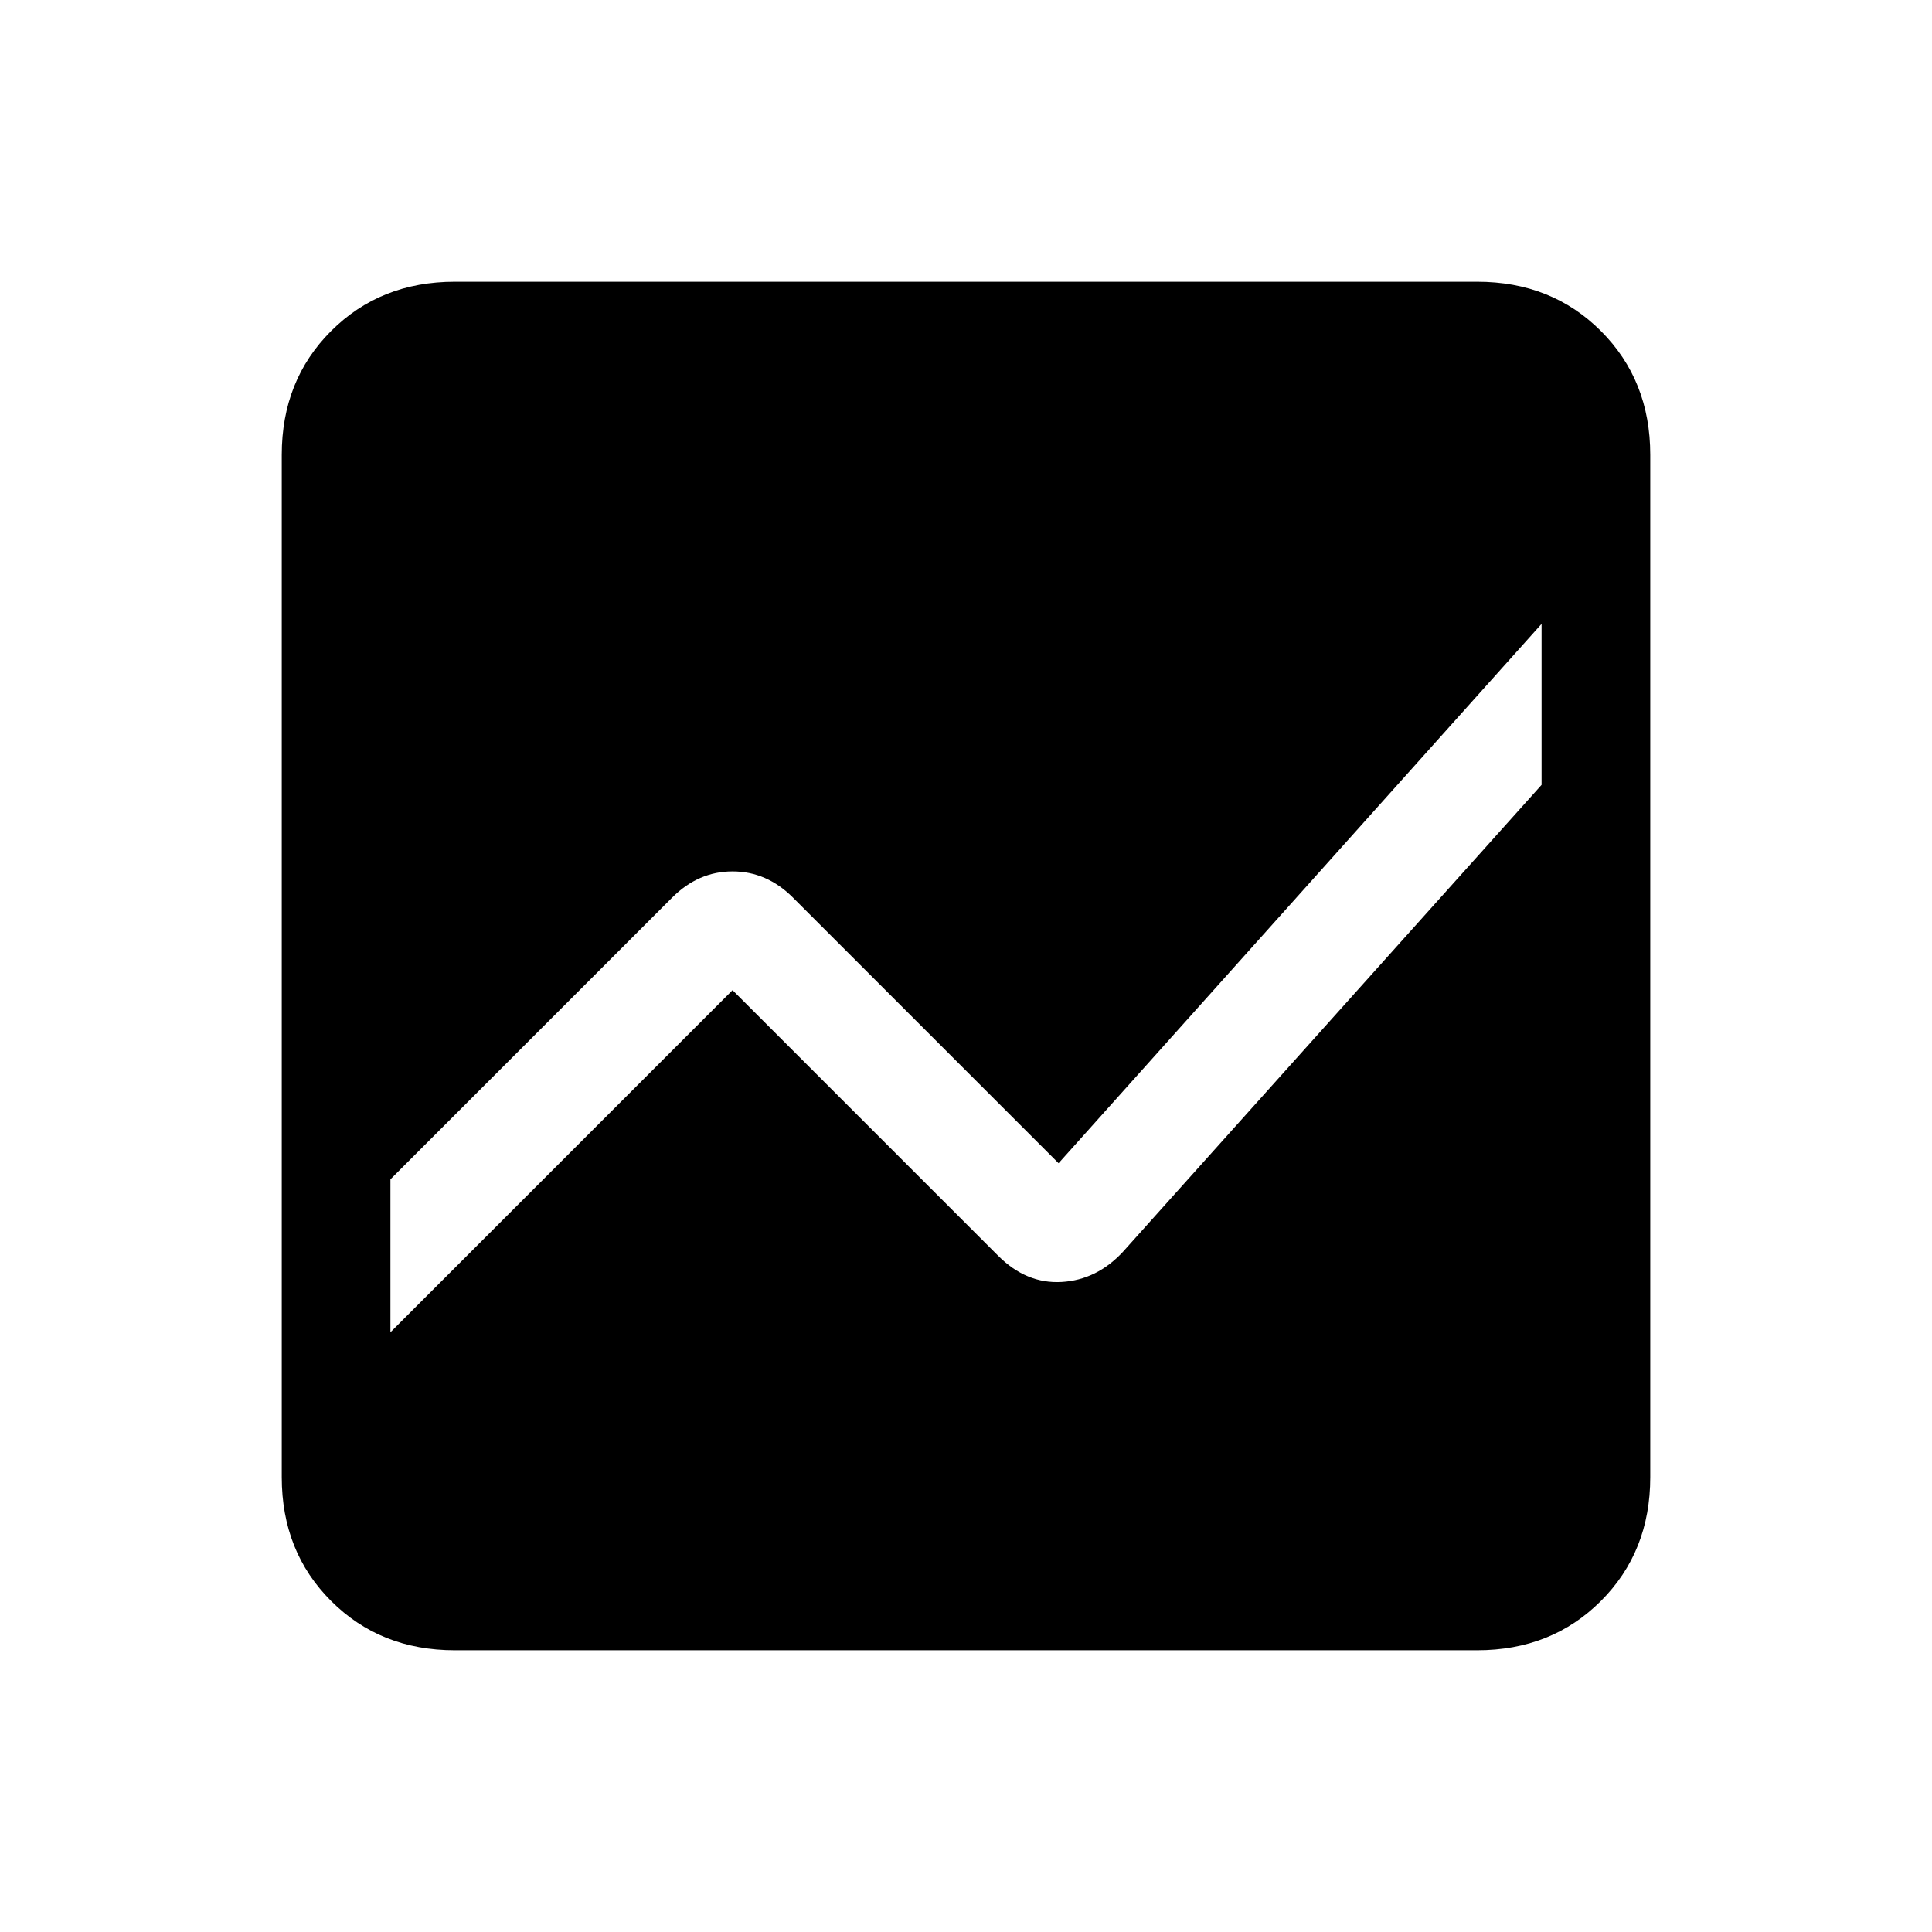 <svg xmlns="http://www.w3.org/2000/svg" height="24" viewBox="0 -960 960 960" width="24"><path d="M226-140q-37 0-61.5-24.5T140-226v-508q0-37 24.5-61.5T226-820h508q37 0 61.5 24.5T820-734v508q0 37-24.5 61.5T734-140H226Zm540-510L526-382 394-514q-13-13-30-13t-30 13L194-374v76l170-170 132 132q14 14 31.5 13t30.5-15l208-232v-80Z"/></svg>